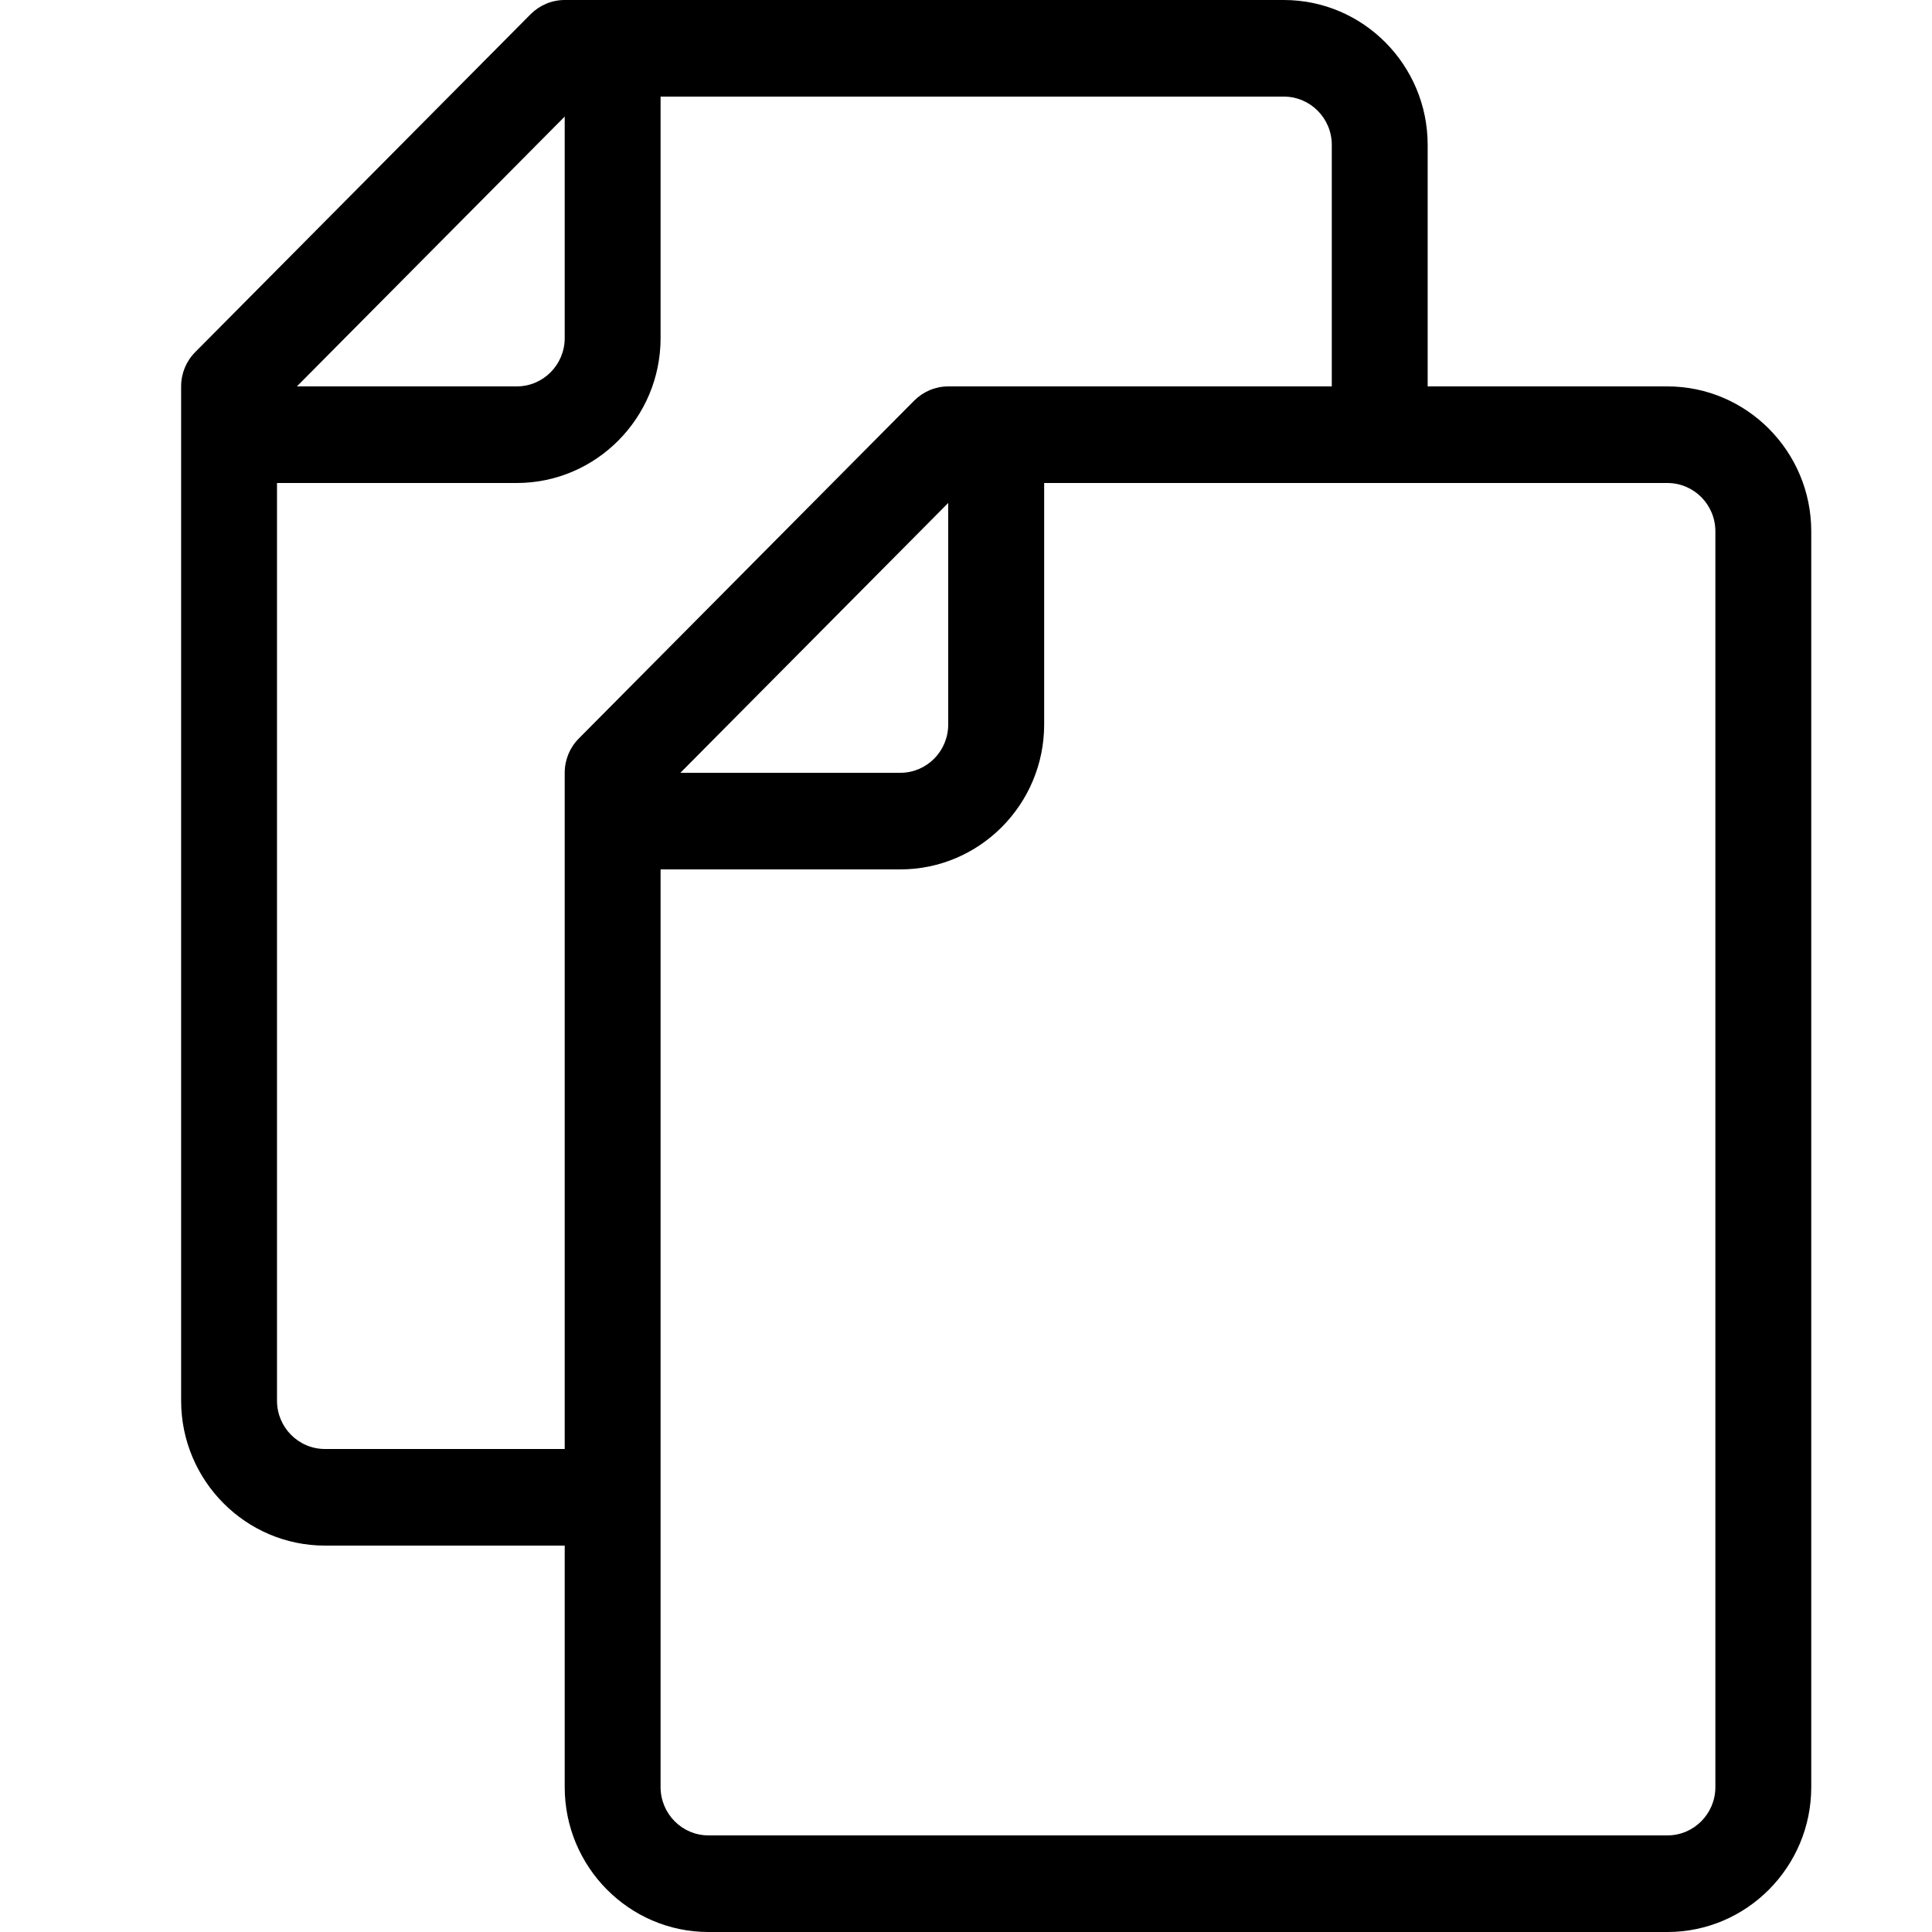 <svg width="24" height="24" viewBox="0 0 24 24" fill="none" xmlns="http://www.w3.org/2000/svg">
<path fill-rule="evenodd" clip-rule="evenodd" d="M20.713 4.8H17.735V1.8C17.735 0.808 16.934 0 15.948 0H7.015C6.856 0 6.705 0.064 6.593 0.175L2.424 4.375C2.312 4.488 2.25 4.64 2.25 4.8V17.4C2.25 18.392 3.052 19.2 4.037 19.2H7.015V22.2C7.015 23.192 7.816 24 8.801 24H20.713C21.698 24 22.5 23.192 22.5 22.2V6.6C22.5 5.608 21.698 4.8 20.713 4.8ZM7.015 1.448V4.2C7.015 4.531 6.748 4.8 6.419 4.8H3.688L7.015 1.448ZM3.441 17.4C3.441 17.731 3.708 18 4.037 18H7.015V9.6C7.015 9.44 7.077 9.288 7.189 9.175L11.358 4.975C11.47 4.864 11.621 4.8 11.779 4.8H16.544V1.8C16.544 1.469 16.277 1.2 15.948 1.2H8.206V4.2C8.206 5.192 7.404 6 6.419 6H3.441V17.4ZM11.779 6.248V9C11.779 9.331 11.513 9.6 11.184 9.6H8.452L11.779 6.248ZM20.713 22.8C21.042 22.8 21.309 22.531 21.309 22.2V6.6C21.309 6.269 21.042 6 20.713 6H12.971V9C12.971 9.992 12.169 10.8 11.184 10.8H8.206V22.2C8.206 22.531 8.473 22.8 8.801 22.8H20.713Z" fill="currentColor"/>
</svg>
